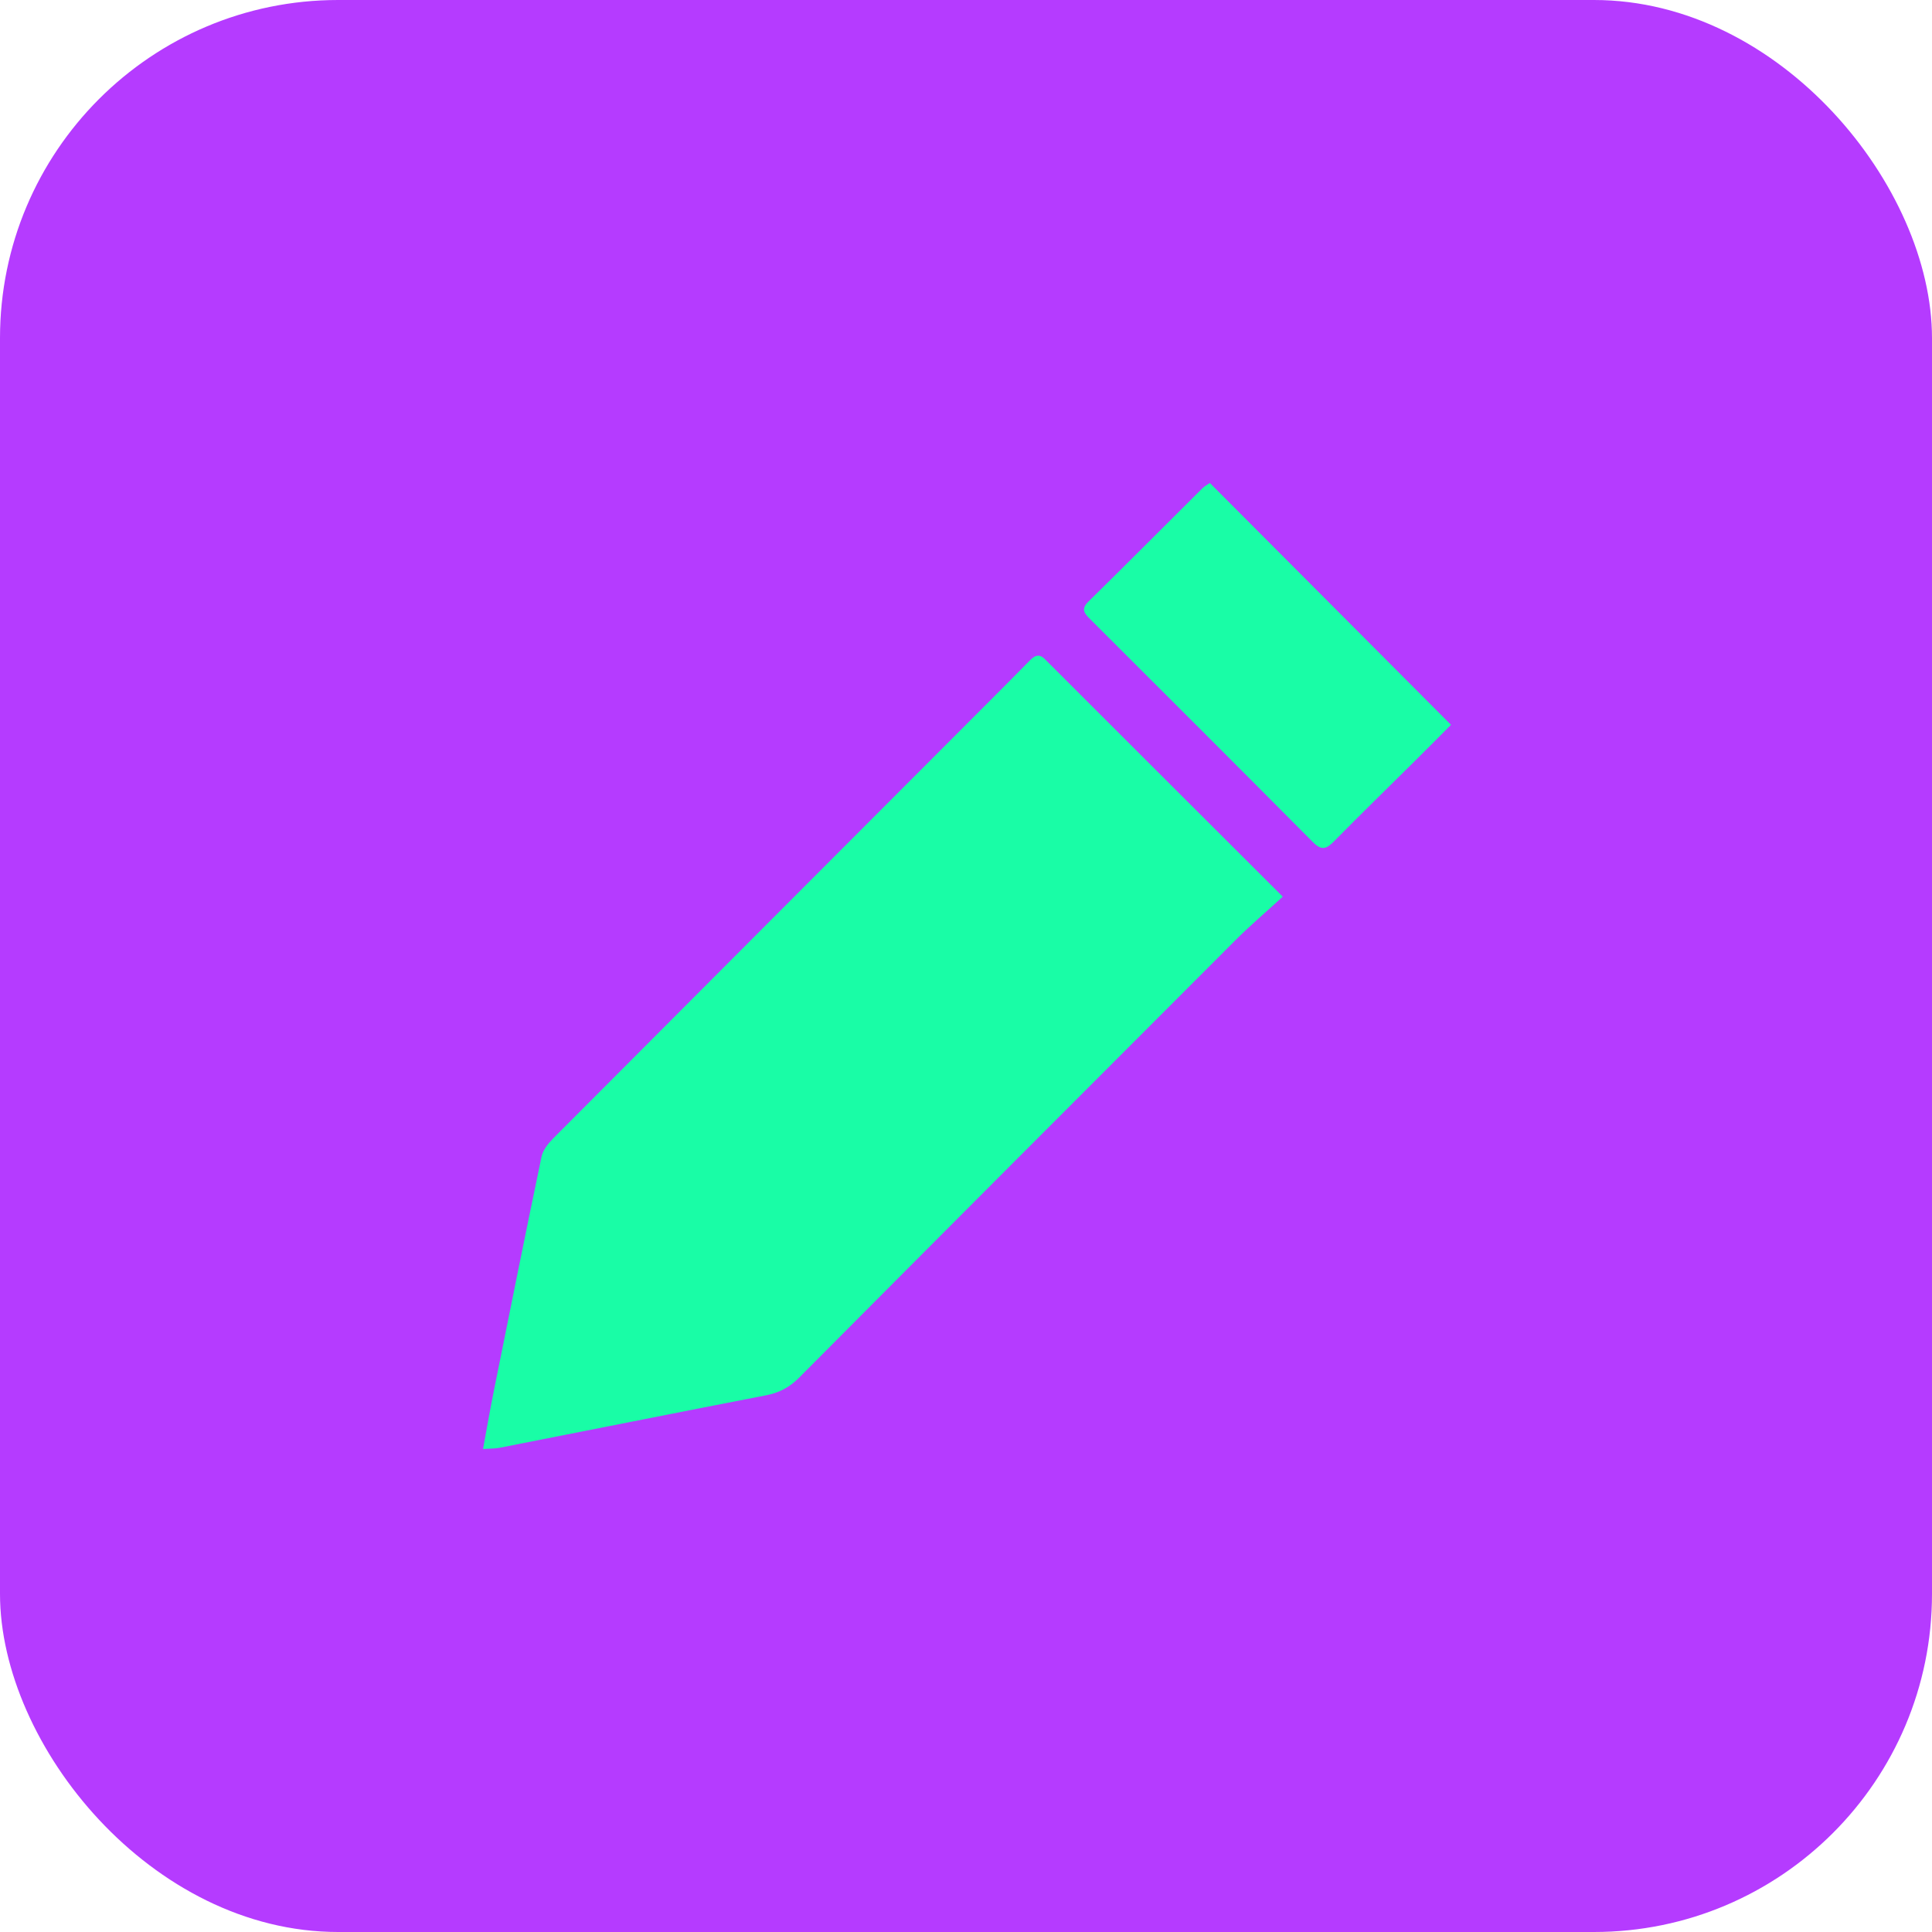 <svg width="40" height="40" viewBox="0 0 40 40" fill="none" xmlns="http://www.w3.org/2000/svg">
<rect width="40" height="40" rx="7" fill="#B53BFF"/>
<path d="M26.558 18.565C26.212 18.882 25.893 19.153 25.597 19.448C22.574 22.473 19.553 25.499 16.537 28.531C16.342 28.726 16.13 28.836 15.862 28.888C14.024 29.244 12.186 29.613 10.348 29.974C10.248 29.994 10.145 29.99 10 30C10.078 29.58 10.145 29.194 10.222 28.809C10.549 27.189 10.873 25.567 11.212 23.948C11.241 23.808 11.352 23.671 11.457 23.565C14.467 20.543 17.483 17.525 20.498 14.505C20.771 14.23 21.046 13.957 21.317 13.679C21.418 13.576 21.508 13.523 21.633 13.646C23.248 15.261 24.865 16.874 26.558 18.564V18.565Z" fill="#19FDA6"/>
<path d="M30.041 15.007C29.817 15.232 29.555 15.497 29.29 15.759C28.732 16.313 28.17 16.86 27.619 17.42C27.466 17.574 27.364 17.618 27.187 17.44C25.652 15.894 24.11 14.355 22.568 12.816C22.455 12.703 22.373 12.615 22.532 12.458C23.324 11.68 24.106 10.893 24.894 10.11C24.945 10.059 25.013 10.025 25.049 10C26.707 11.662 28.355 13.315 30.041 15.006V15.007Z" fill="#19FDA6"/>
</svg>
